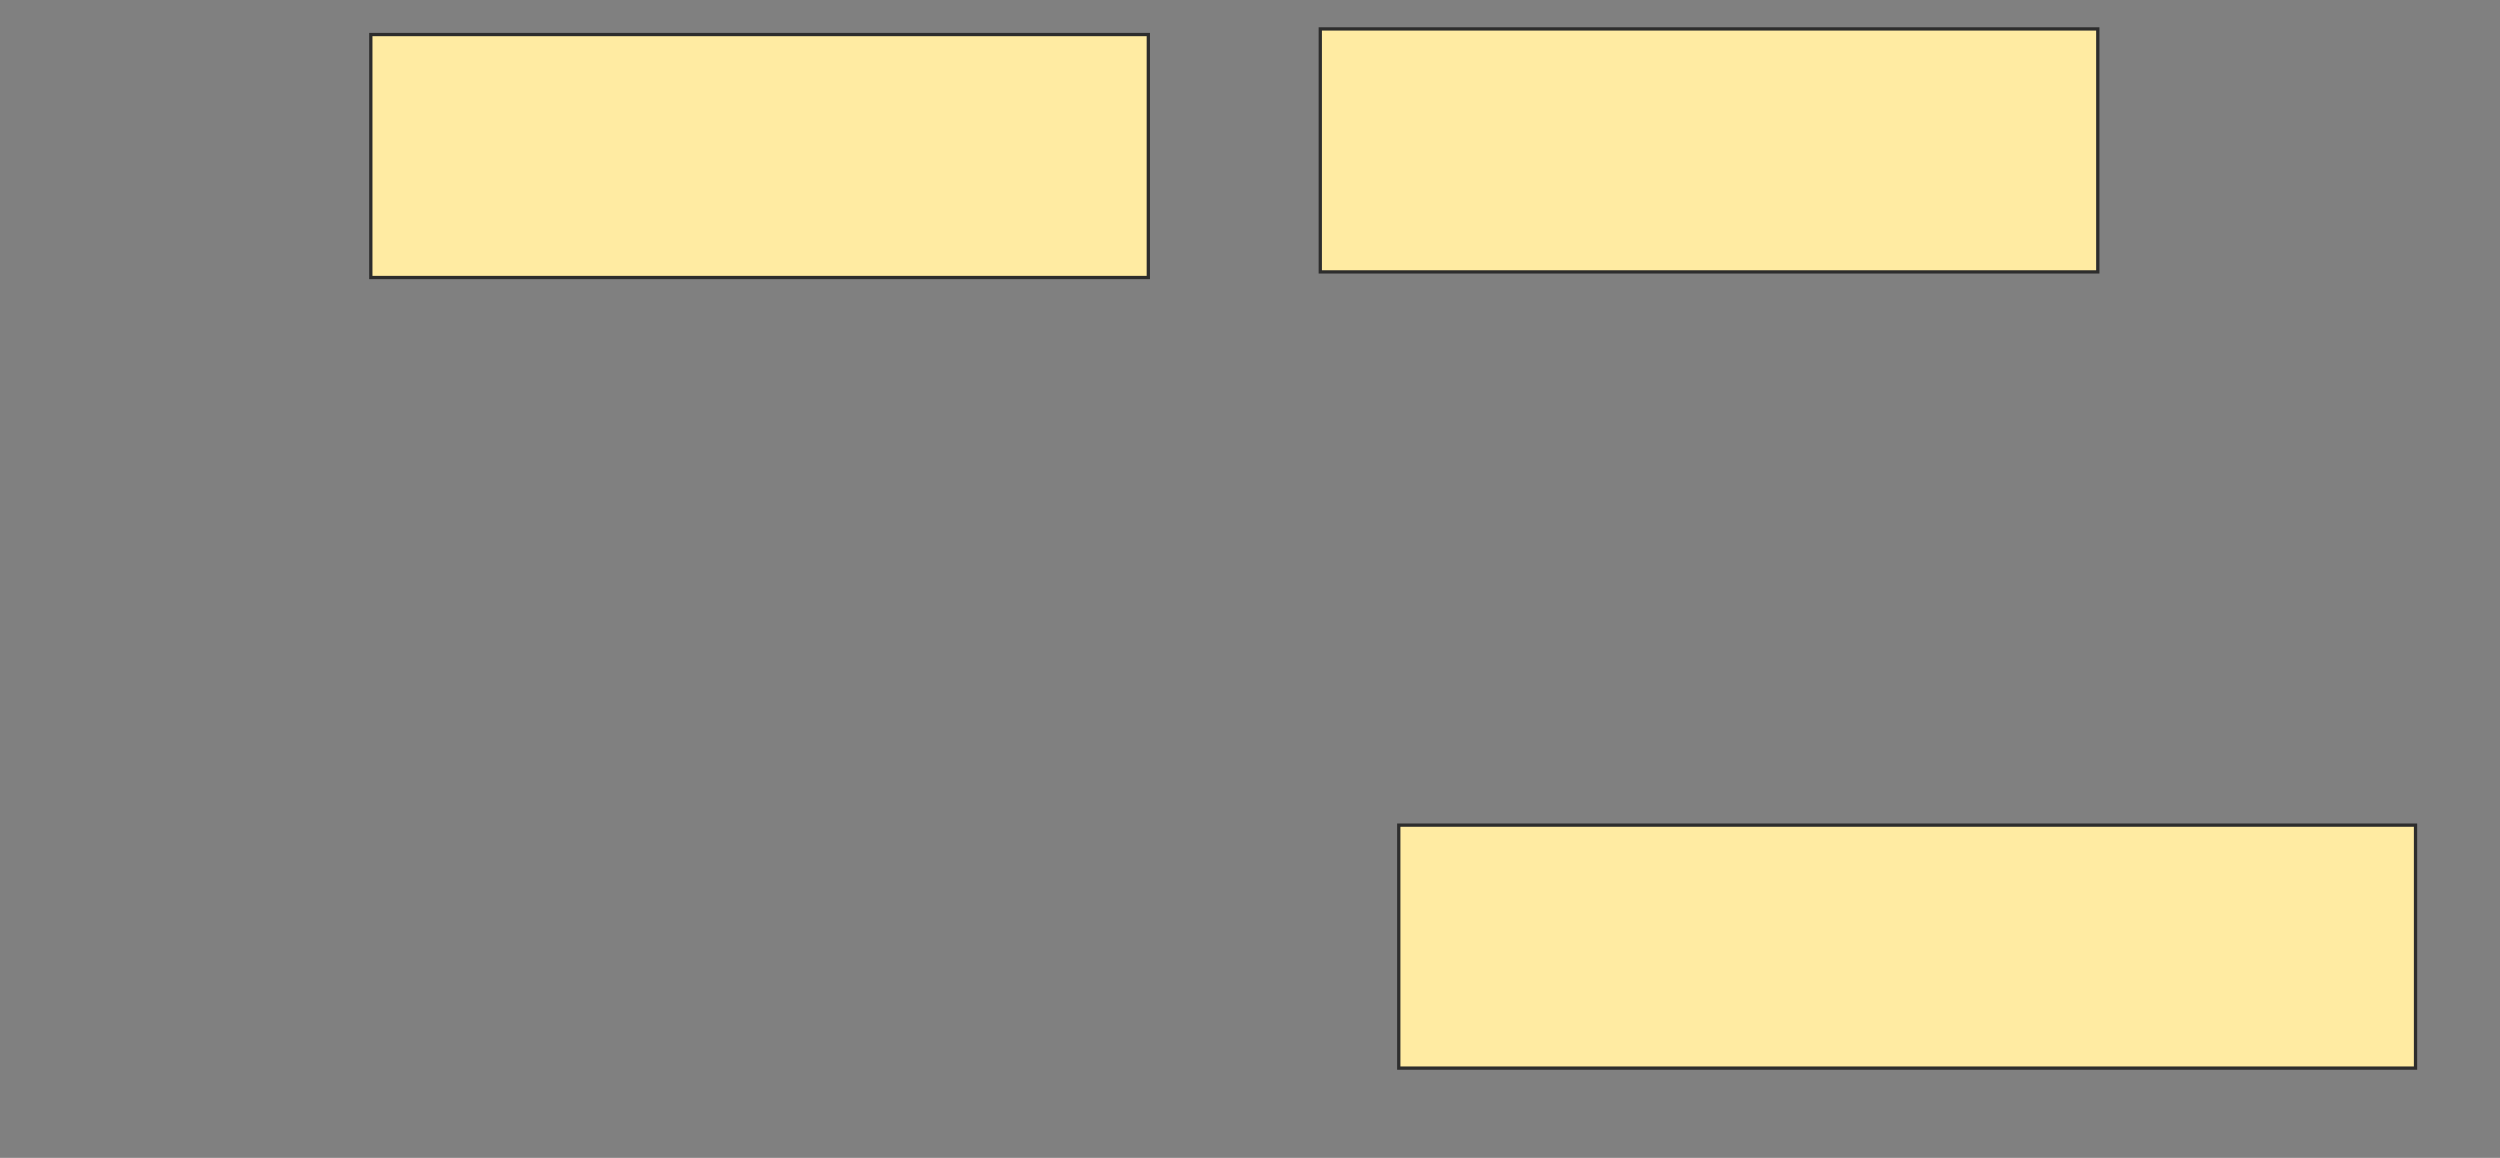 <svg xmlns="http://www.w3.org/2000/svg" width="760" height="352">
 <rect width="100%" height="100%" fill="#808080" stroke="none"/>
 <!-- Created with Image Occlusion Enhanced -->
 <g>
  <title>Labels</title>
 </g>
 <g>
  <title>Masks</title>
  <rect id="90dab801afa94d8499142e9514f2f80a-ao-1" height="73.864" width="236.364" y="10.5" x="112.727" stroke="#2D2D2D" fill="#FFEBA2"/>
  <rect id="90dab801afa94d8499142e9514f2f80a-ao-2" height="73.864" width="236.364" y="8.795" x="401.364" stroke="#2D2D2D" fill="#FFEBA2"/>
  <rect stroke="#2D2D2D" id="90dab801afa94d8499142e9514f2f80a-ao-3" height="73.864" width="309.091" y="250.841" x="425.227" fill="#FFEBA2"/>
 </g>
</svg>